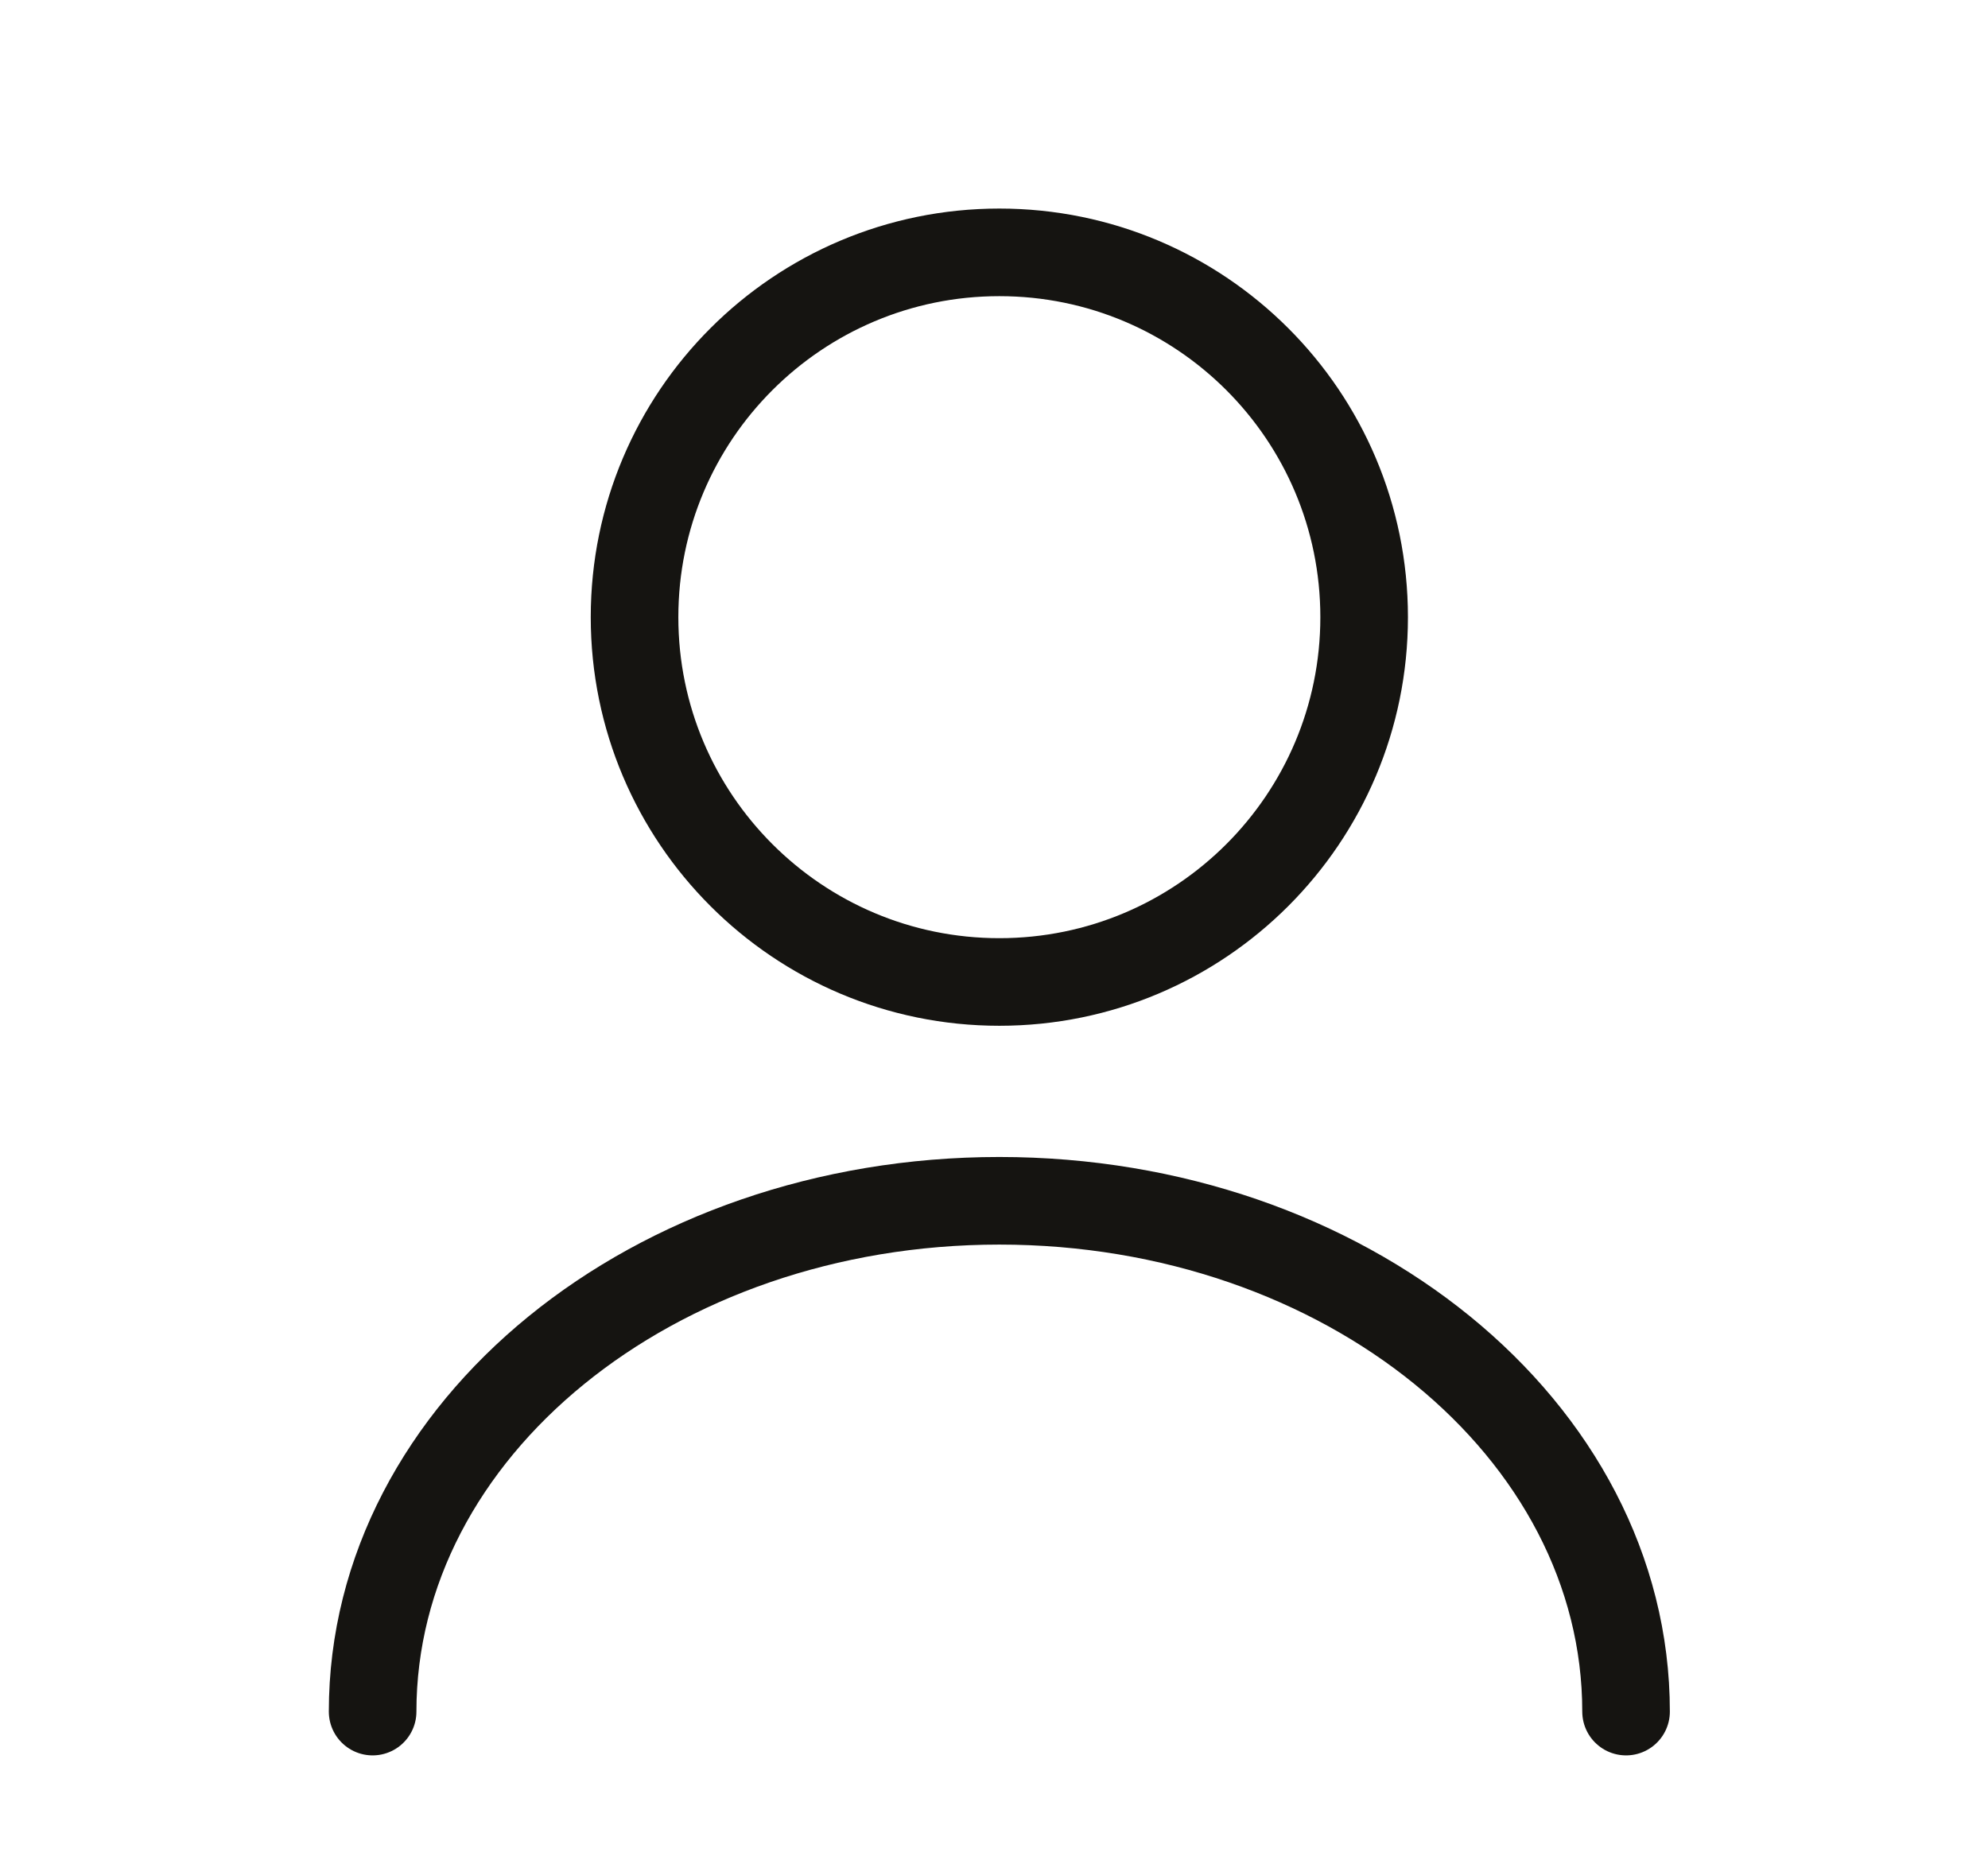<svg width="16" height="15" viewBox="0 0 16 15" fill="none" xmlns="http://www.w3.org/2000/svg">
<path d="M8.043 7.903C9.665 7.903 10.979 6.588 10.979 4.967C10.979 3.345 9.665 2.031 8.043 2.031C6.422 2.031 5.107 3.345 5.107 4.967C5.107 6.588 6.422 7.903 8.043 7.903Z" stroke="#151411" stroke-width="0.705" stroke-linecap="round" stroke-linejoin="round"/>
<path d="M13.087 13.775C13.087 11.502 10.826 9.664 8.043 9.664C5.26 9.664 2.999 11.502 2.999 13.775" stroke="#151411" stroke-width="0.705" stroke-linecap="round" stroke-linejoin="round"/>
</svg>
